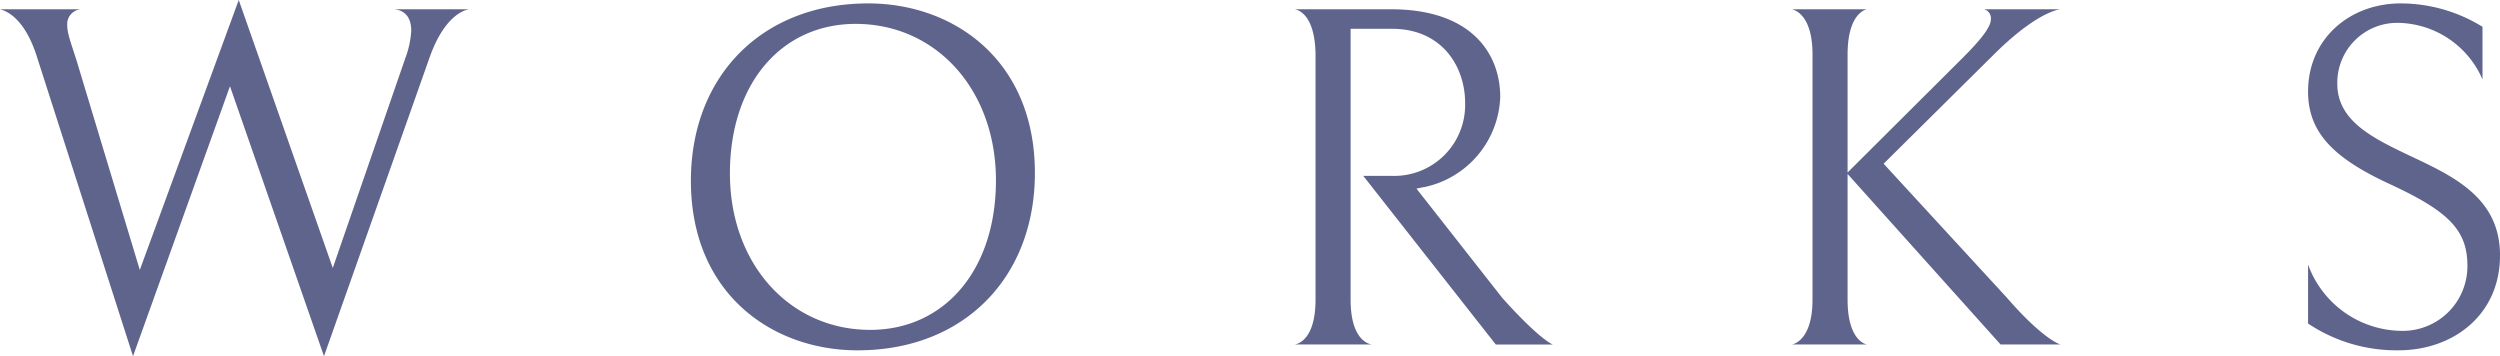 <svg xmlns="http://www.w3.org/2000/svg" width="277.072" height="39.475"><path d="M45.577 3.4c0-1.35-.595-2.268-1.945-2.376H52c-.323.054-2.7.486-4.427 5.454l-11.665 33-10.42-29.919-10.746 29.916L4.1 6.318C2.646 1.674.378 1.134 0 1.026h8.964a1.653 1.653 0 00-1.512 1.783c0 1.079.594 2.376 1.242 4.589l6.8 22.519L26.46 0l10.422 29.7 8.047-23.274a10.167 10.167 0 00.648-3.026zM96.228.378c9.45 0 18.468 6.265 18.468 18.793 0 11.556-7.83 19.656-19.656 19.656-9.451 0-18.469-6.265-18.469-18.793C76.571 8.479 84.4.378 96.228.378zm-1.4 2.269c-8.155 0-13.932 6.534-13.932 16.578 0 9.99 6.588 17.334 15.551 17.334 8.155 0 13.933-6.535 13.933-16.579-.004-9.99-6.592-17.333-15.556-17.333zm67.549 8.753c0-4-2.538-8.208-8.1-8.208h-4.59v30.019c0 4.859 2.376 4.968 2.376 4.968h-8.586s2.322-.162 2.322-4.968v-27c0-5.022-2.322-5.184-2.322-5.184h10.692c8.91 0 12.1 4.914 12.1 9.72a10.588 10.588 0 01-8.424 9.99c-.108 0-.756.162-.864.162l9.5 12.1c4.212 4.7 5.616 5.184 5.616 5.184h-6.318l-14.688-18.689h3.24a7.861 7.861 0 008.046-8.094zm59.345 26.779l-16.956-18.9v13.932c0 4.266 1.782 4.914 2.16 4.968h-8.316c.27-.054 2.268-.594 2.268-4.968V6.048c0-4.319-1.89-4.914-2.268-5.022h8.316c-.324.054-2.16.648-2.16 5.022v13.068l12.8-12.744c2.16-2.16 3.078-3.456 3.078-4.212a1.032 1.032 0 00-.756-1.134h8.478c-.486.054-2.969.594-7.506 5.13l-12.1 11.989 13.662 14.85c3.942 4.535 5.778 5.13 5.94 5.184zm34.078-2.323v-6.534a11.14 11.14 0 0010.314 7.345 7.162 7.162 0 007.345-7.236c0-4.05-2.268-6.1-8.694-9.073-6.049-2.807-8.965-5.616-8.965-10.206 0-5.885 4.644-9.774 10.261-9.774a17.283 17.283 0 019.072 2.592V8.8a10.379 10.379 0 00-9.234-6.264 6.64 6.64 0 00-6.858 6.75c0 4.267 4.212 6.156 8.532 8.208 4.7 2.214 9.5 4.645 9.5 10.8 0 6.695-5.292 10.53-11.232 10.53a17.634 17.634 0 01-10.041-2.968z" fill="#5f648c" data-name="レイヤー 2"/></svg>